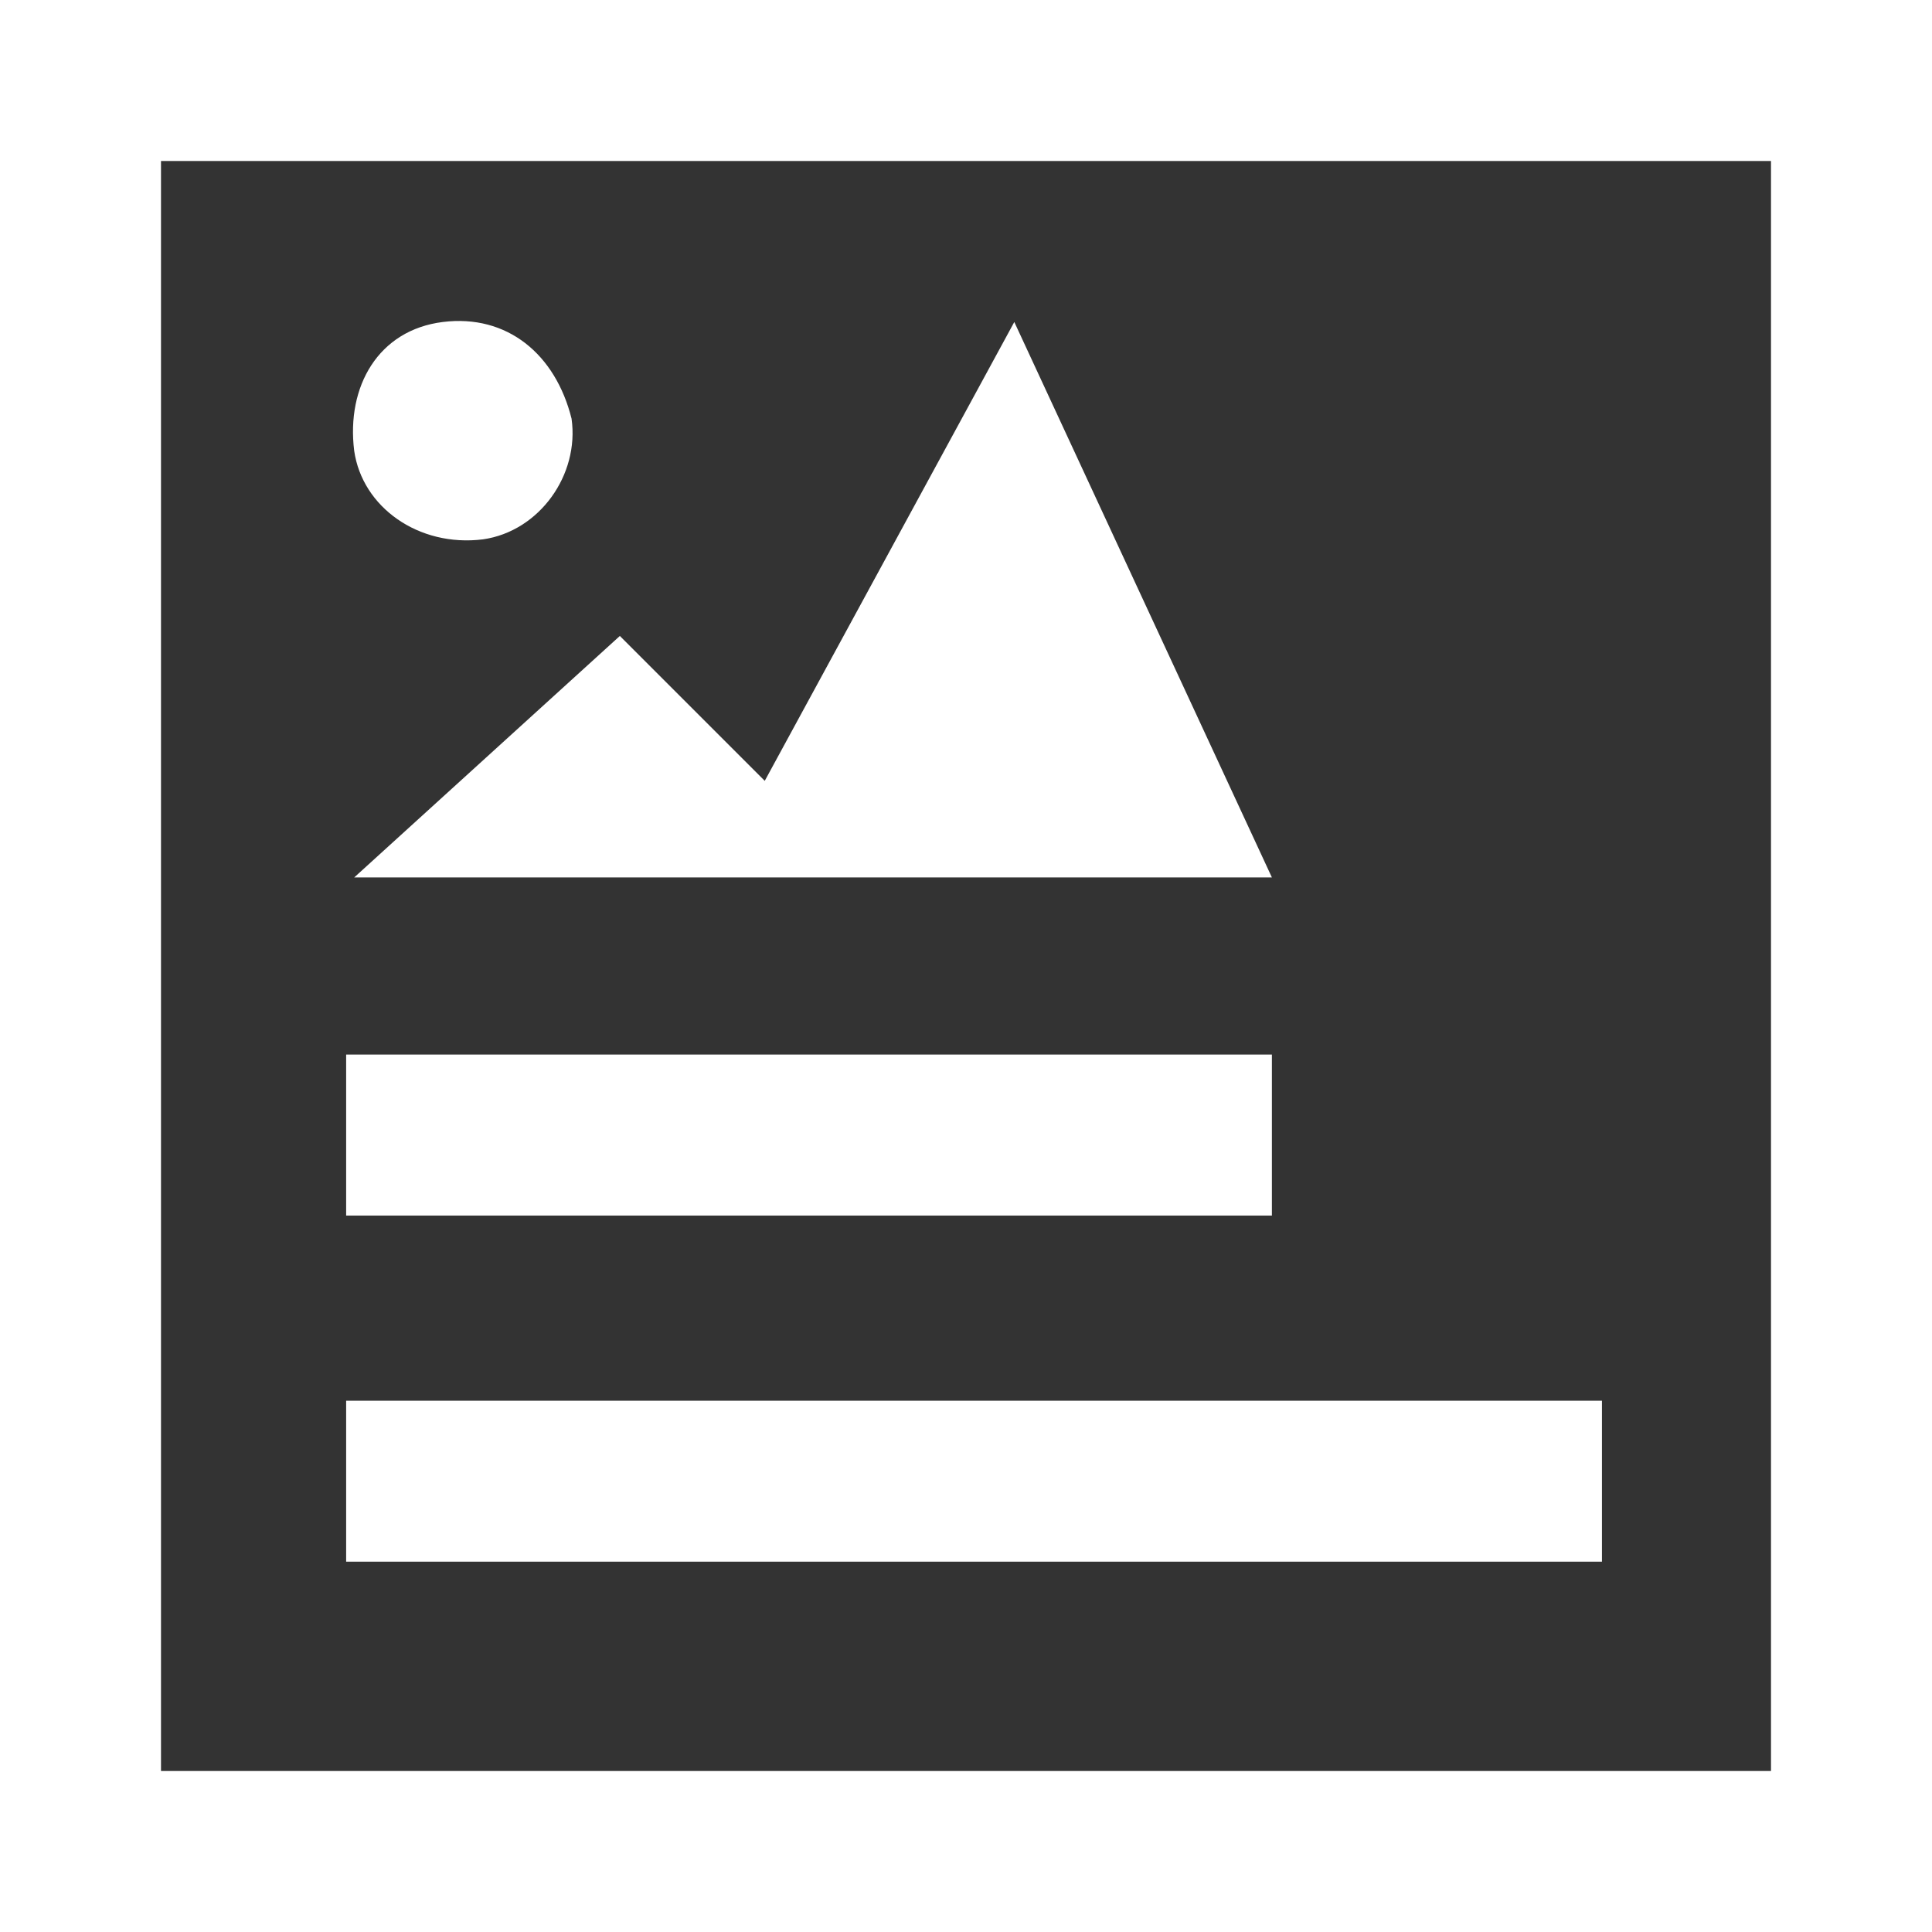 <?xml version="1.0" standalone="no"?><!DOCTYPE svg PUBLIC "-//W3C//DTD SVG 1.1//EN" "http://www.w3.org/Graphics/SVG/1.1/DTD/svg11.dtd"><svg t="1614824983014" class="icon" viewBox="0 0 1024 1024" version="1.1" xmlns="http://www.w3.org/2000/svg" p-id="11727" xmlns:xlink="http://www.w3.org/1999/xlink" width="200" height="200"><rect x="0" y="0" width="1024" height="1024" fill="#333333" stroke="none"/><defs><style type="text/css"></style></defs><path d="M0 0v1024h1024V0H0z m938.667 938.667H85.333V85.333h853.333v853.333z" p-id="11728" fill="#ffffff"></path><path d="M537.6 170.667L405.333 413.867 328.533 337.067l-140.8 128h486.4zM256 285.867c29.867-4.267 51.2-34.133 46.933-64-8.533-34.133-34.133-55.467-68.267-51.2s-51.2 34.133-46.933 68.267c4.267 29.867 34.133 51.2 68.267 46.933zM183.467 558.933h490.667v85.333H183.467zM183.467 742.4h665.6v85.333H183.467z" p-id="11729" fill="#ffffff"></path></svg>